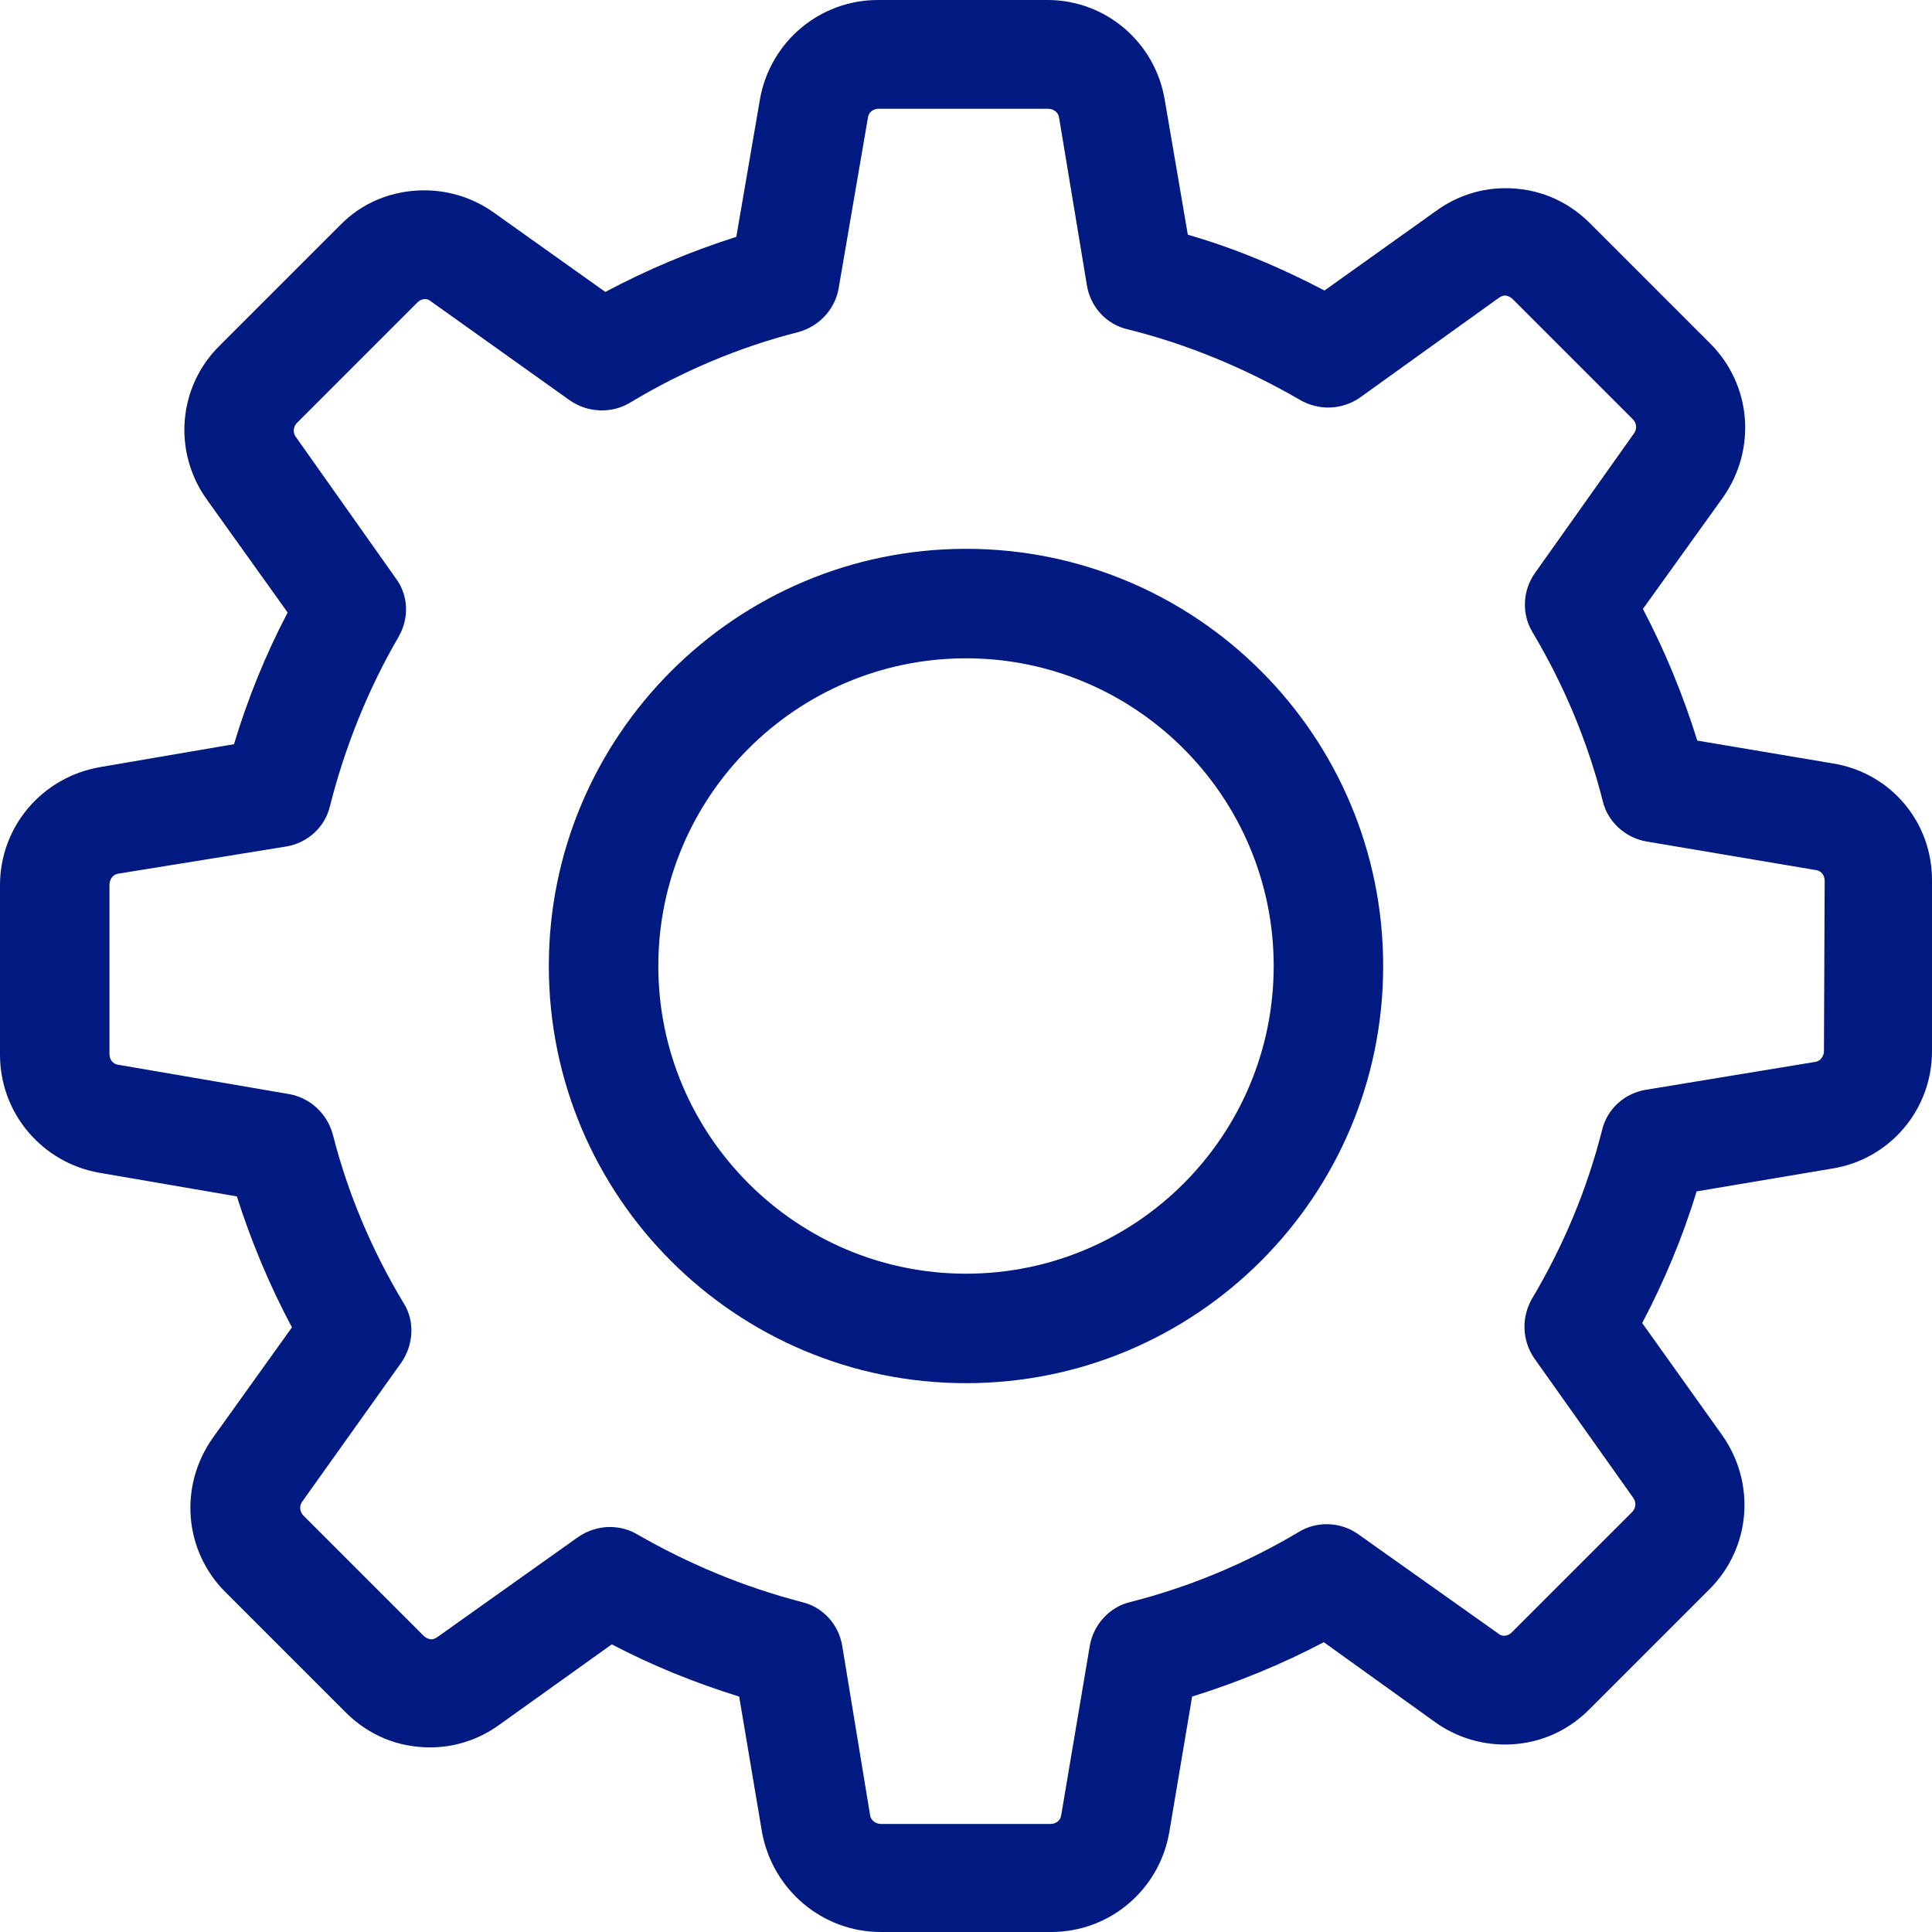 <?xml version="1.0" encoding="utf-8"?>
<!-- Generator: Adobe Illustrator 23.0.3, SVG Export Plug-In . SVG Version: 6.00 Build 0)  -->
<svg version="1.1" id="Layer_1" xmlns="http://www.w3.org/2000/svg" xmlns:xlink="http://www.w3.org/1999/xlink" x="0px" y="0px"
	 viewBox="0 0 27 27" style="enable-background:new 0 0 27 27;" xml:space="preserve">
<style type="text/css">
	.st0{fill:#001A82;}
</style>
<g>
	<g>
		<path class="st0" d="M25.62,10.67l-1.9-0.32c-0.2-0.64-0.45-1.25-0.76-1.84l1.12-1.56c0.47-0.67,0.4-1.57-0.18-2.15l-1.68-1.68
			c-0.32-0.32-0.73-0.49-1.18-0.49c-0.35,0-0.68,0.11-0.96,0.31l-1.57,1.12c-0.61-0.32-1.25-0.59-1.91-0.78l-0.32-1.87
			C16.15,0.59,15.45,0,14.64,0h-2.37c-0.82,0-1.51,0.59-1.65,1.39l-0.33,1.92c-0.63,0.2-1.25,0.46-1.83,0.77L6.9,2.97
			c-0.28-0.2-0.62-0.31-0.97-0.31c-0.45,0-0.87,0.17-1.18,0.49L3.07,4.83C2.49,5.4,2.41,6.31,2.89,6.98l1.13,1.58
			c-0.31,0.59-0.56,1.21-0.75,1.84l-1.87,0.32C0.59,10.86,0,11.55,0,12.37v2.37c0,0.82,0.59,1.51,1.39,1.65l1.92,0.33
			c0.2,0.63,0.46,1.25,0.77,1.83L2.97,20.1c-0.47,0.67-0.4,1.57,0.18,2.15l1.68,1.68c0.32,0.32,0.73,0.49,1.18,0.49
			c0.35,0,0.68-0.11,0.96-0.31l1.58-1.13c0.57,0.3,1.17,0.54,1.78,0.73l0.32,1.9C10.8,26.41,11.49,27,12.31,27h2.38
			c0.82,0,1.51-0.59,1.65-1.39l0.32-1.9c0.64-0.2,1.25-0.45,1.84-0.76l1.56,1.12c0.28,0.2,0.62,0.31,0.97,0.31l0,0
			c0.45,0,0.86-0.17,1.18-0.49l1.68-1.68c0.58-0.58,0.65-1.48,0.18-2.15l-1.12-1.57c0.31-0.59,0.57-1.21,0.76-1.84l1.9-0.32
			C26.41,16.2,27,15.51,27,14.69v-2.37C27.01,11.49,26.42,10.8,25.62,10.67z M25.49,14.69c0,0.07-0.05,0.14-0.12,0.15L23,15.23
			c-0.3,0.05-0.54,0.27-0.61,0.56c-0.21,0.83-0.54,1.62-0.98,2.36c-0.15,0.26-0.14,0.58,0.03,0.83l1.39,1.96
			c0.04,0.06,0.03,0.14-0.02,0.19l-1.68,1.68c-0.04,0.04-0.08,0.05-0.11,0.05c-0.03,0-0.06-0.01-0.08-0.03l-1.96-1.39
			c-0.24-0.17-0.57-0.19-0.83-0.03c-0.74,0.44-1.53,0.77-2.36,0.98c-0.29,0.07-0.51,0.32-0.56,0.61l-0.4,2.37
			c-0.01,0.07-0.07,0.12-0.15,0.12h-2.37c-0.07,0-0.14-0.05-0.15-0.12L11.77,23c-0.05-0.3-0.27-0.54-0.56-0.61
			c-0.81-0.21-1.58-0.53-2.31-0.95c-0.12-0.07-0.25-0.1-0.38-0.1c-0.15,0-0.31,0.05-0.44,0.14l-1.97,1.4
			c-0.03,0.02-0.06,0.03-0.08,0.03c-0.02,0-0.07-0.01-0.11-0.05l-1.68-1.68c-0.05-0.05-0.06-0.13-0.02-0.19l1.39-1.95
			c0.17-0.25,0.19-0.58,0.03-0.83c-0.44-0.73-0.78-1.53-0.99-2.36c-0.08-0.29-0.32-0.51-0.61-0.56l-2.39-0.41
			c-0.07-0.01-0.12-0.07-0.12-0.15v-2.37c0-0.07,0.05-0.14,0.12-0.15L4,11.83c0.3-0.05,0.54-0.27,0.61-0.56
			c0.21-0.83,0.53-1.63,0.96-2.37c0.15-0.26,0.14-0.58-0.04-0.82L4.13,6.1C4.09,6.04,4.1,5.96,4.15,5.91l1.68-1.68
			c0.04-0.04,0.08-0.05,0.11-0.05c0.03,0,0.06,0.01,0.08,0.03L7.97,5.6C8.22,5.77,8.55,5.78,8.8,5.63c0.73-0.44,1.53-0.78,2.36-0.99
			c0.29-0.08,0.51-0.32,0.56-0.61l0.41-2.39c0.01-0.07,0.07-0.12,0.15-0.12h2.37c0.07,0,0.14,0.05,0.15,0.12l0.39,2.35
			c0.05,0.3,0.27,0.54,0.56,0.61c0.85,0.21,1.66,0.55,2.42,0.99c0.26,0.15,0.58,0.14,0.83-0.03l1.95-1.4
			c0.03-0.02,0.06-0.03,0.08-0.03c0.02,0,0.07,0.01,0.11,0.05l1.68,1.68c0.05,0.05,0.06,0.13,0.02,0.19l-1.39,1.96
			c-0.17,0.24-0.19,0.57-0.03,0.83c0.44,0.74,0.77,1.53,0.98,2.36c0.07,0.29,0.32,0.51,0.61,0.56l2.37,0.4
			c0.07,0.01,0.12,0.07,0.12,0.15L25.49,14.69L25.49,14.69z"/>
		<path class="st0" d="M13.5,7.67c-3.21,0-5.83,2.61-5.83,5.83s2.61,5.83,5.83,5.83s5.83-2.61,5.83-5.83S16.72,7.67,13.5,7.67z
			 M13.5,17.8c-2.37,0-4.3-1.93-4.3-4.3s1.93-4.3,4.3-4.3s4.3,1.93,4.3,4.3S15.88,17.8,13.5,17.8z"/>
	</g>
</g>
</svg>
